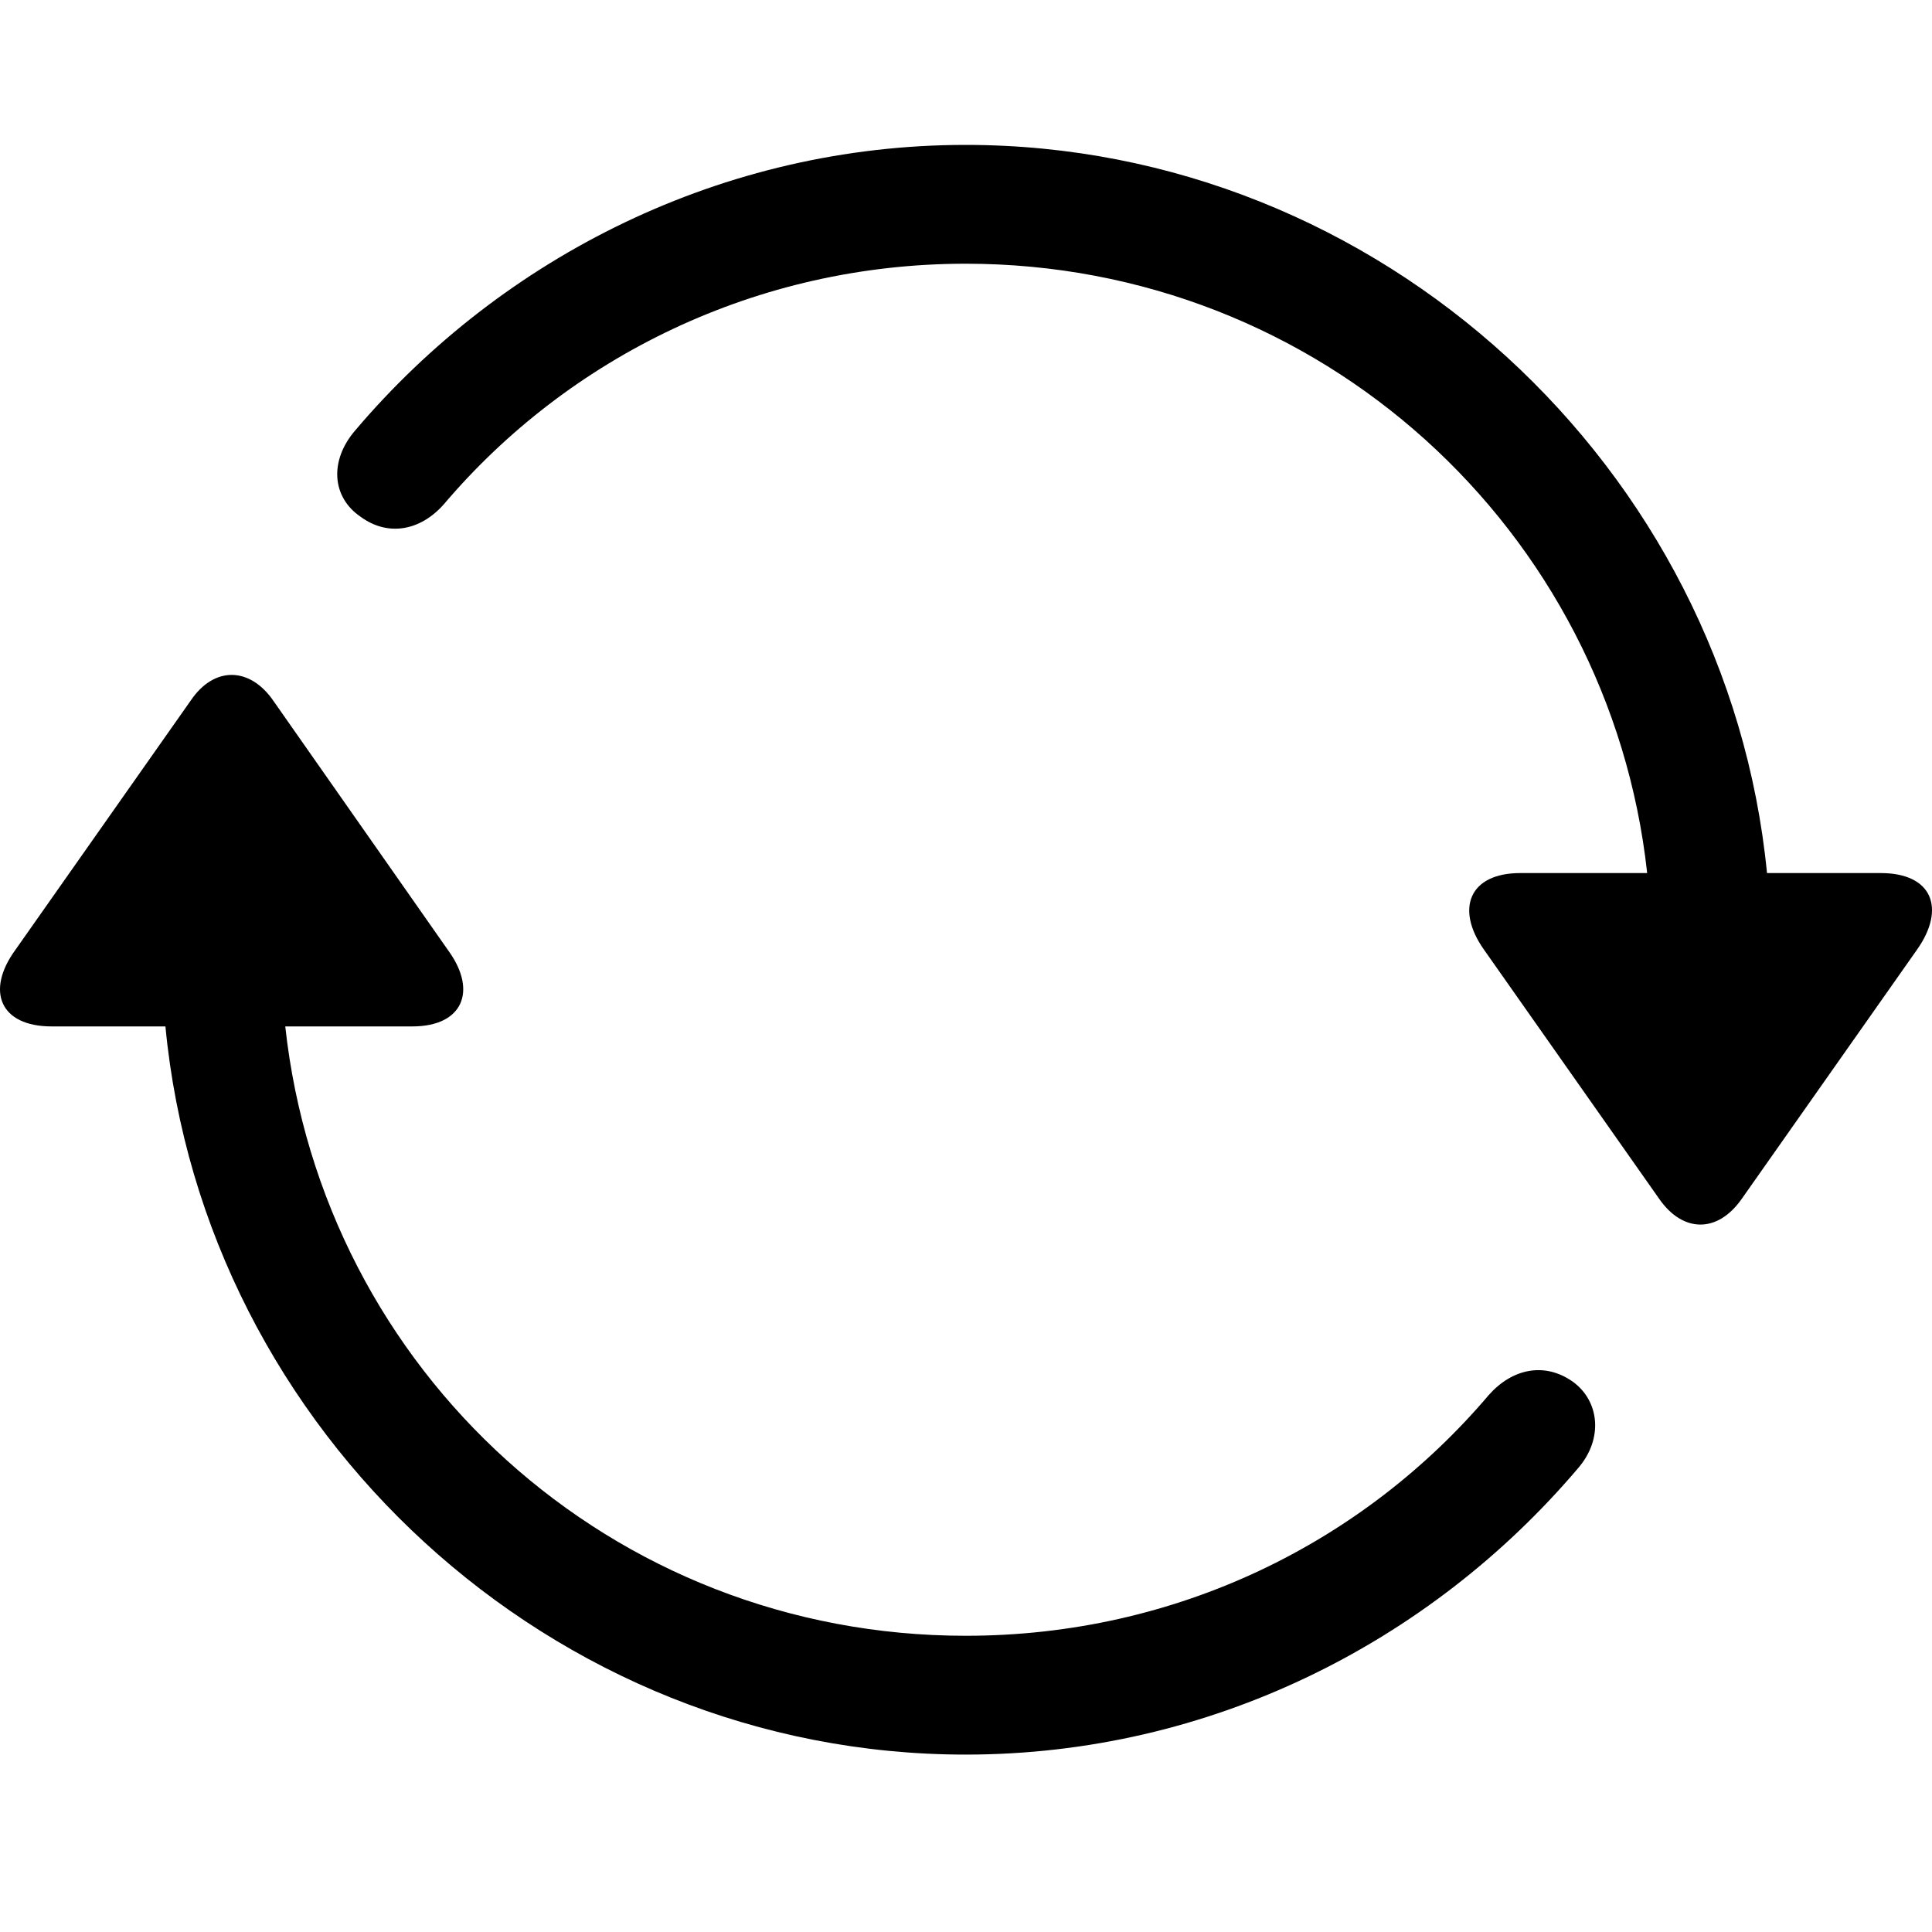 <svg width="40" height="40" viewBox="0 0 40 40" fill="none" xmlns="http://www.w3.org/2000/svg">
<path d="M38.939 18.076H36.584C35.764 9.686 28.573 3 19.994 3C14.969 3 10.406 5.313 7.357 8.908C6.811 9.539 6.874 10.296 7.462 10.696C8.03 11.116 8.703 10.99 9.187 10.443C11.773 7.395 15.663 5.46 19.994 5.46C27.332 5.46 33.325 10.969 34.103 18.076H31.474C30.423 18.076 30.129 18.812 30.718 19.653L34.355 24.825C34.839 25.519 35.554 25.54 36.058 24.825L39.696 19.653C40.285 18.812 40.011 18.076 38.939 18.076ZM1.07 21.251H3.425C4.224 29.64 11.415 36.327 19.994 36.327C25.04 36.327 29.603 34.014 32.673 30.397C33.199 29.788 33.115 29.01 32.568 28.61C31.979 28.19 31.306 28.337 30.823 28.883C28.236 31.932 24.368 33.867 19.994 33.867C12.656 33.867 6.684 28.379 5.906 21.251H8.535C9.586 21.251 9.88 20.515 9.292 19.695L5.654 14.501C5.171 13.808 4.435 13.787 3.951 14.501L0.313 19.674C-0.296 20.515 -0.002 21.251 1.07 21.251Z" fill="black"/>
</svg>
